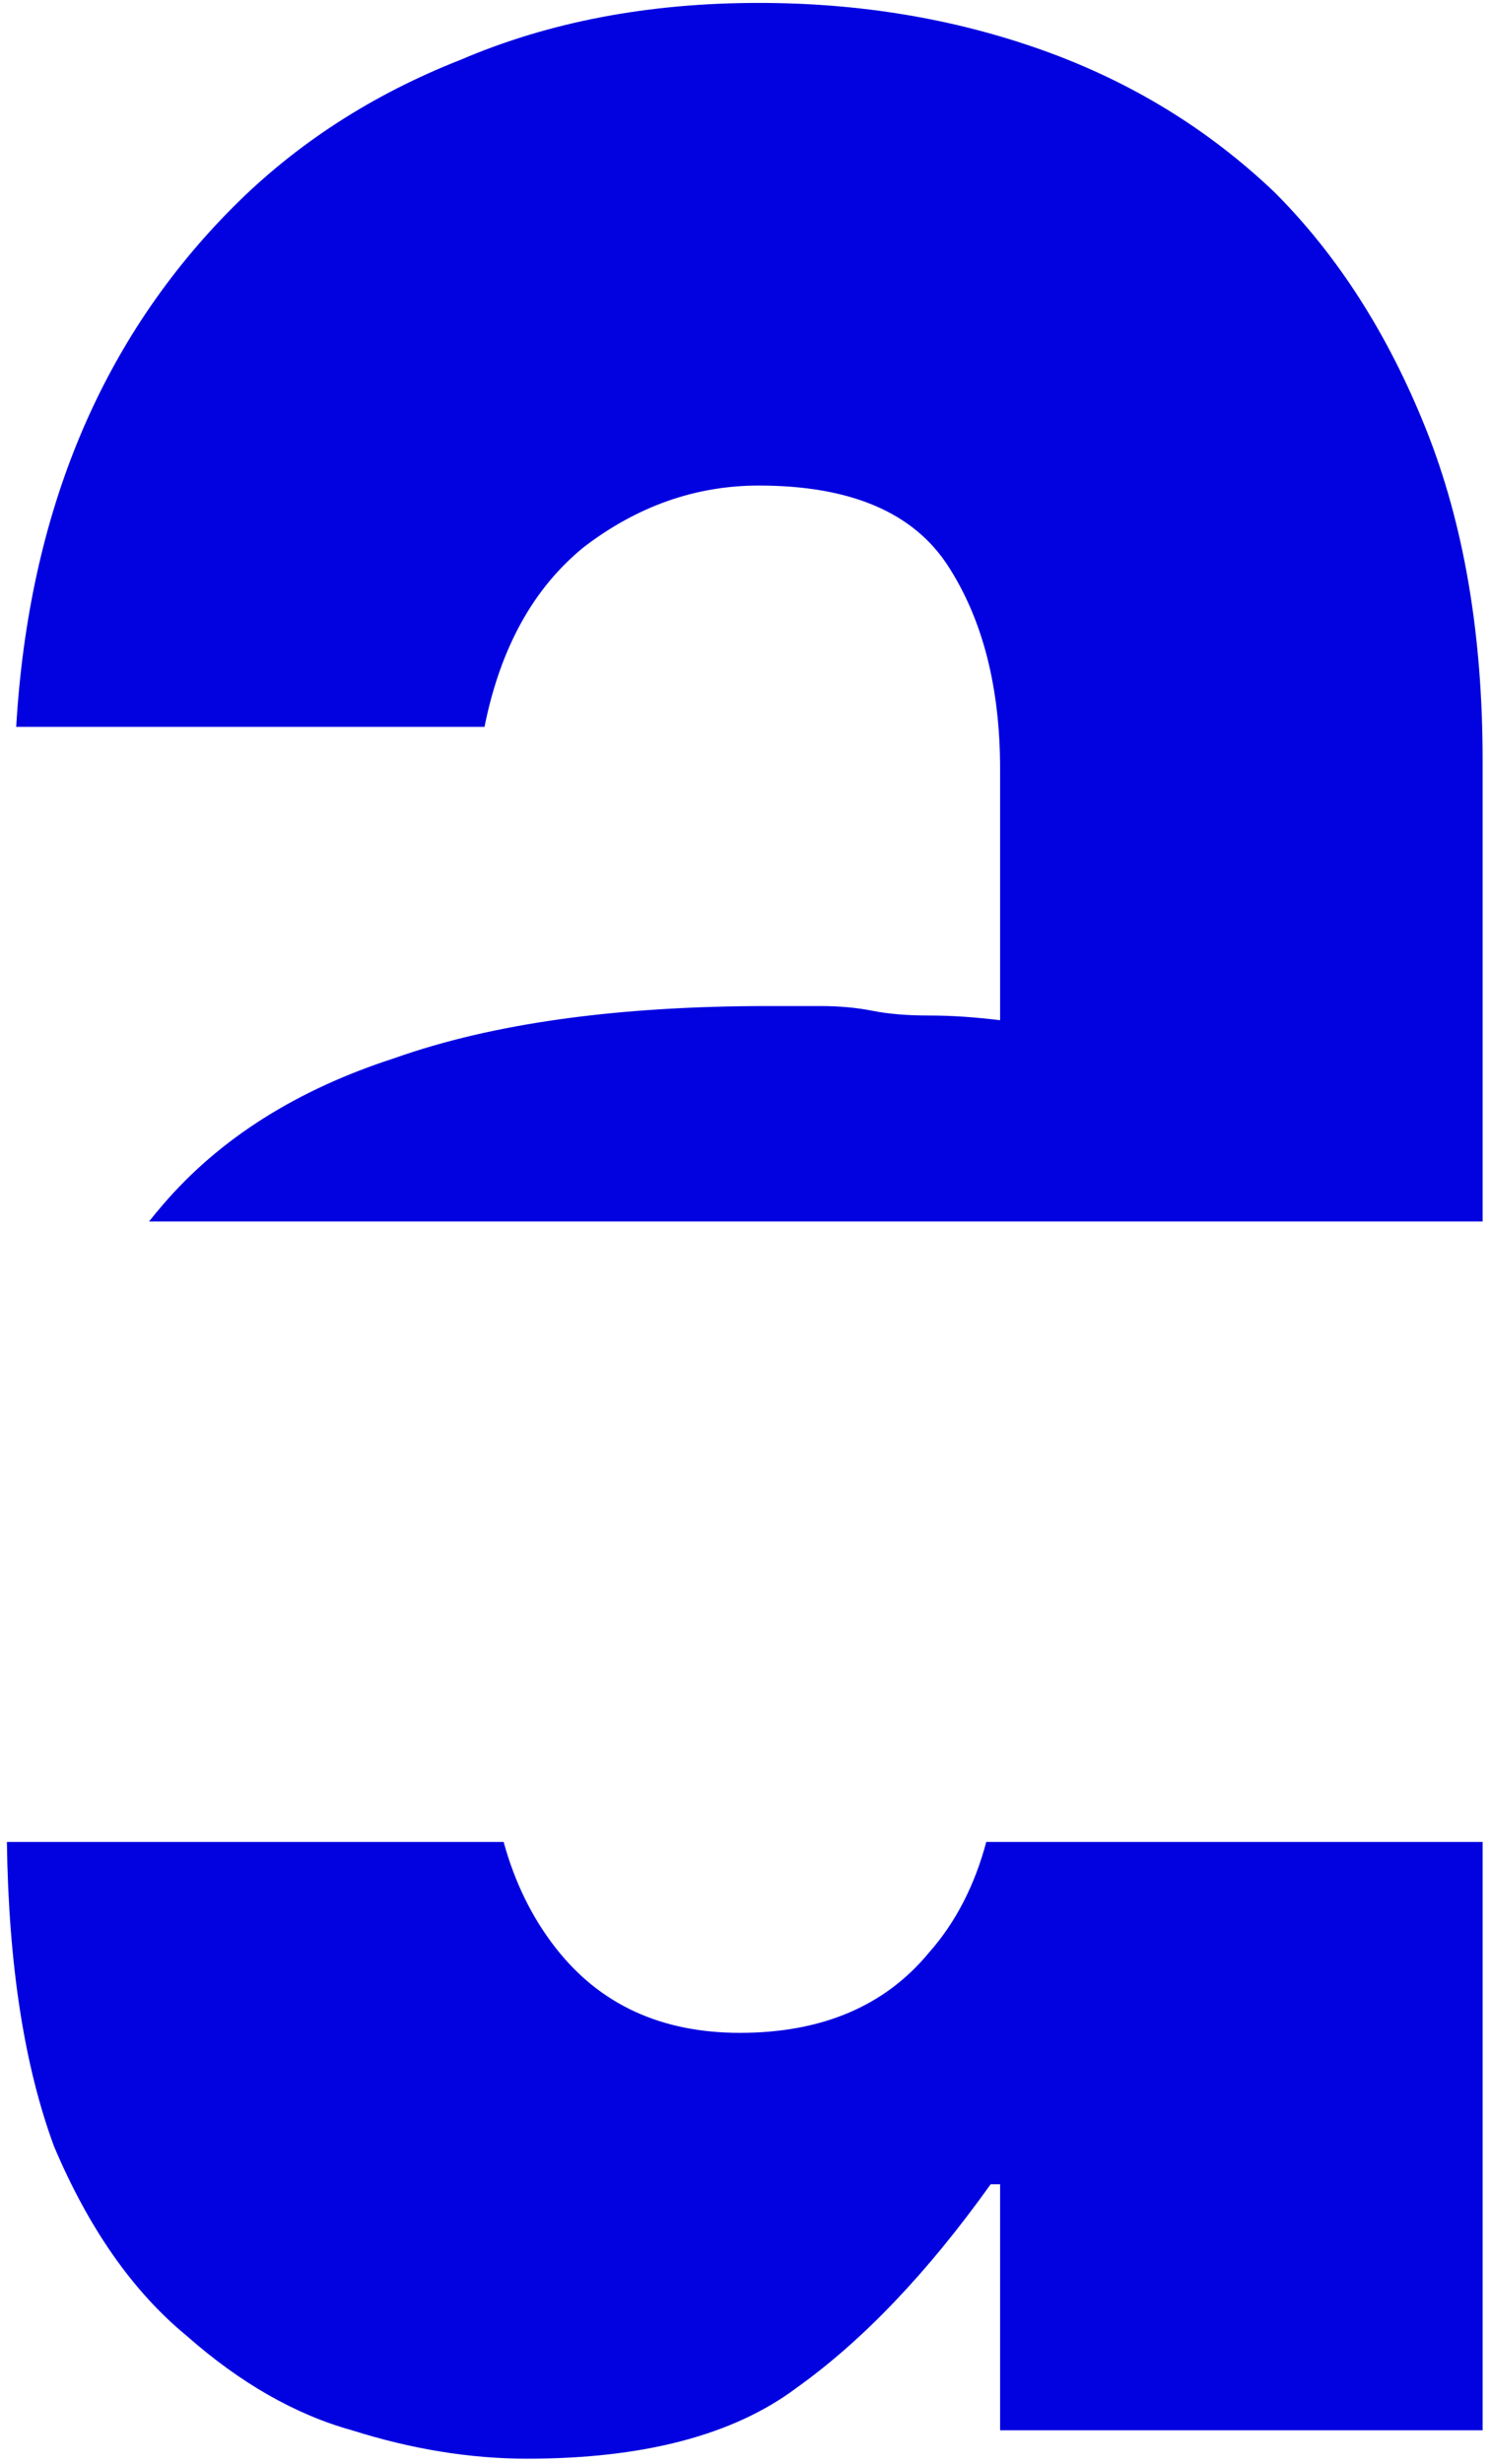 <svg width="147" height="243" viewBox="0 0 147 243" fill="none" xmlns="http://www.w3.org/2000/svg">
<path fill-rule="evenodd" clip-rule="evenodd" d="M98.669 215.43V239.698H146.271V181.668H97.303C96.153 185.978 94.274 189.61 91.669 192.563C87.313 197.852 81.091 200.496 73.002 200.496C65.224 200.496 59.157 197.696 54.801 192.096C52.476 189.107 50.772 185.632 49.688 181.668H0.68C0.844 193.757 2.395 203.767 5.332 211.697C8.754 219.786 13.11 226.009 18.399 230.364C23.688 235.031 29.133 238.143 34.733 239.698C40.645 241.565 46.4 242.498 52.001 242.498C63.512 242.498 72.379 240.165 78.602 235.498C85.135 230.831 91.513 224.142 97.736 215.43H98.669ZM14.706 120.472H146.271V74.958C146.271 62.513 144.405 51.623 140.671 42.289C136.938 32.956 131.96 25.178 125.737 18.955C119.204 12.733 111.581 8.066 102.87 4.954C94.158 1.843 84.824 0.288 74.868 0.288C63.979 0.288 54.178 2.154 45.467 5.888C36.755 9.31 29.288 14.133 23.066 20.355C9.999 33.422 2.843 50.534 1.598 71.691H47.8C49.356 63.913 52.623 58.001 57.601 53.957C62.89 49.912 68.646 47.89 74.868 47.89C83.891 47.89 90.114 50.534 93.536 55.823C96.958 61.112 98.669 67.802 98.669 75.891V100.625C96.18 100.314 93.847 100.159 91.669 100.159C89.491 100.159 87.624 100.003 86.069 99.692C84.513 99.381 82.802 99.225 80.935 99.225H75.802C60.868 99.225 48.578 100.936 38.933 104.359C29.288 107.47 21.666 112.293 16.066 118.826C15.601 119.364 15.148 119.913 14.706 120.472Z" fill="#0202E0"/>
</svg>
